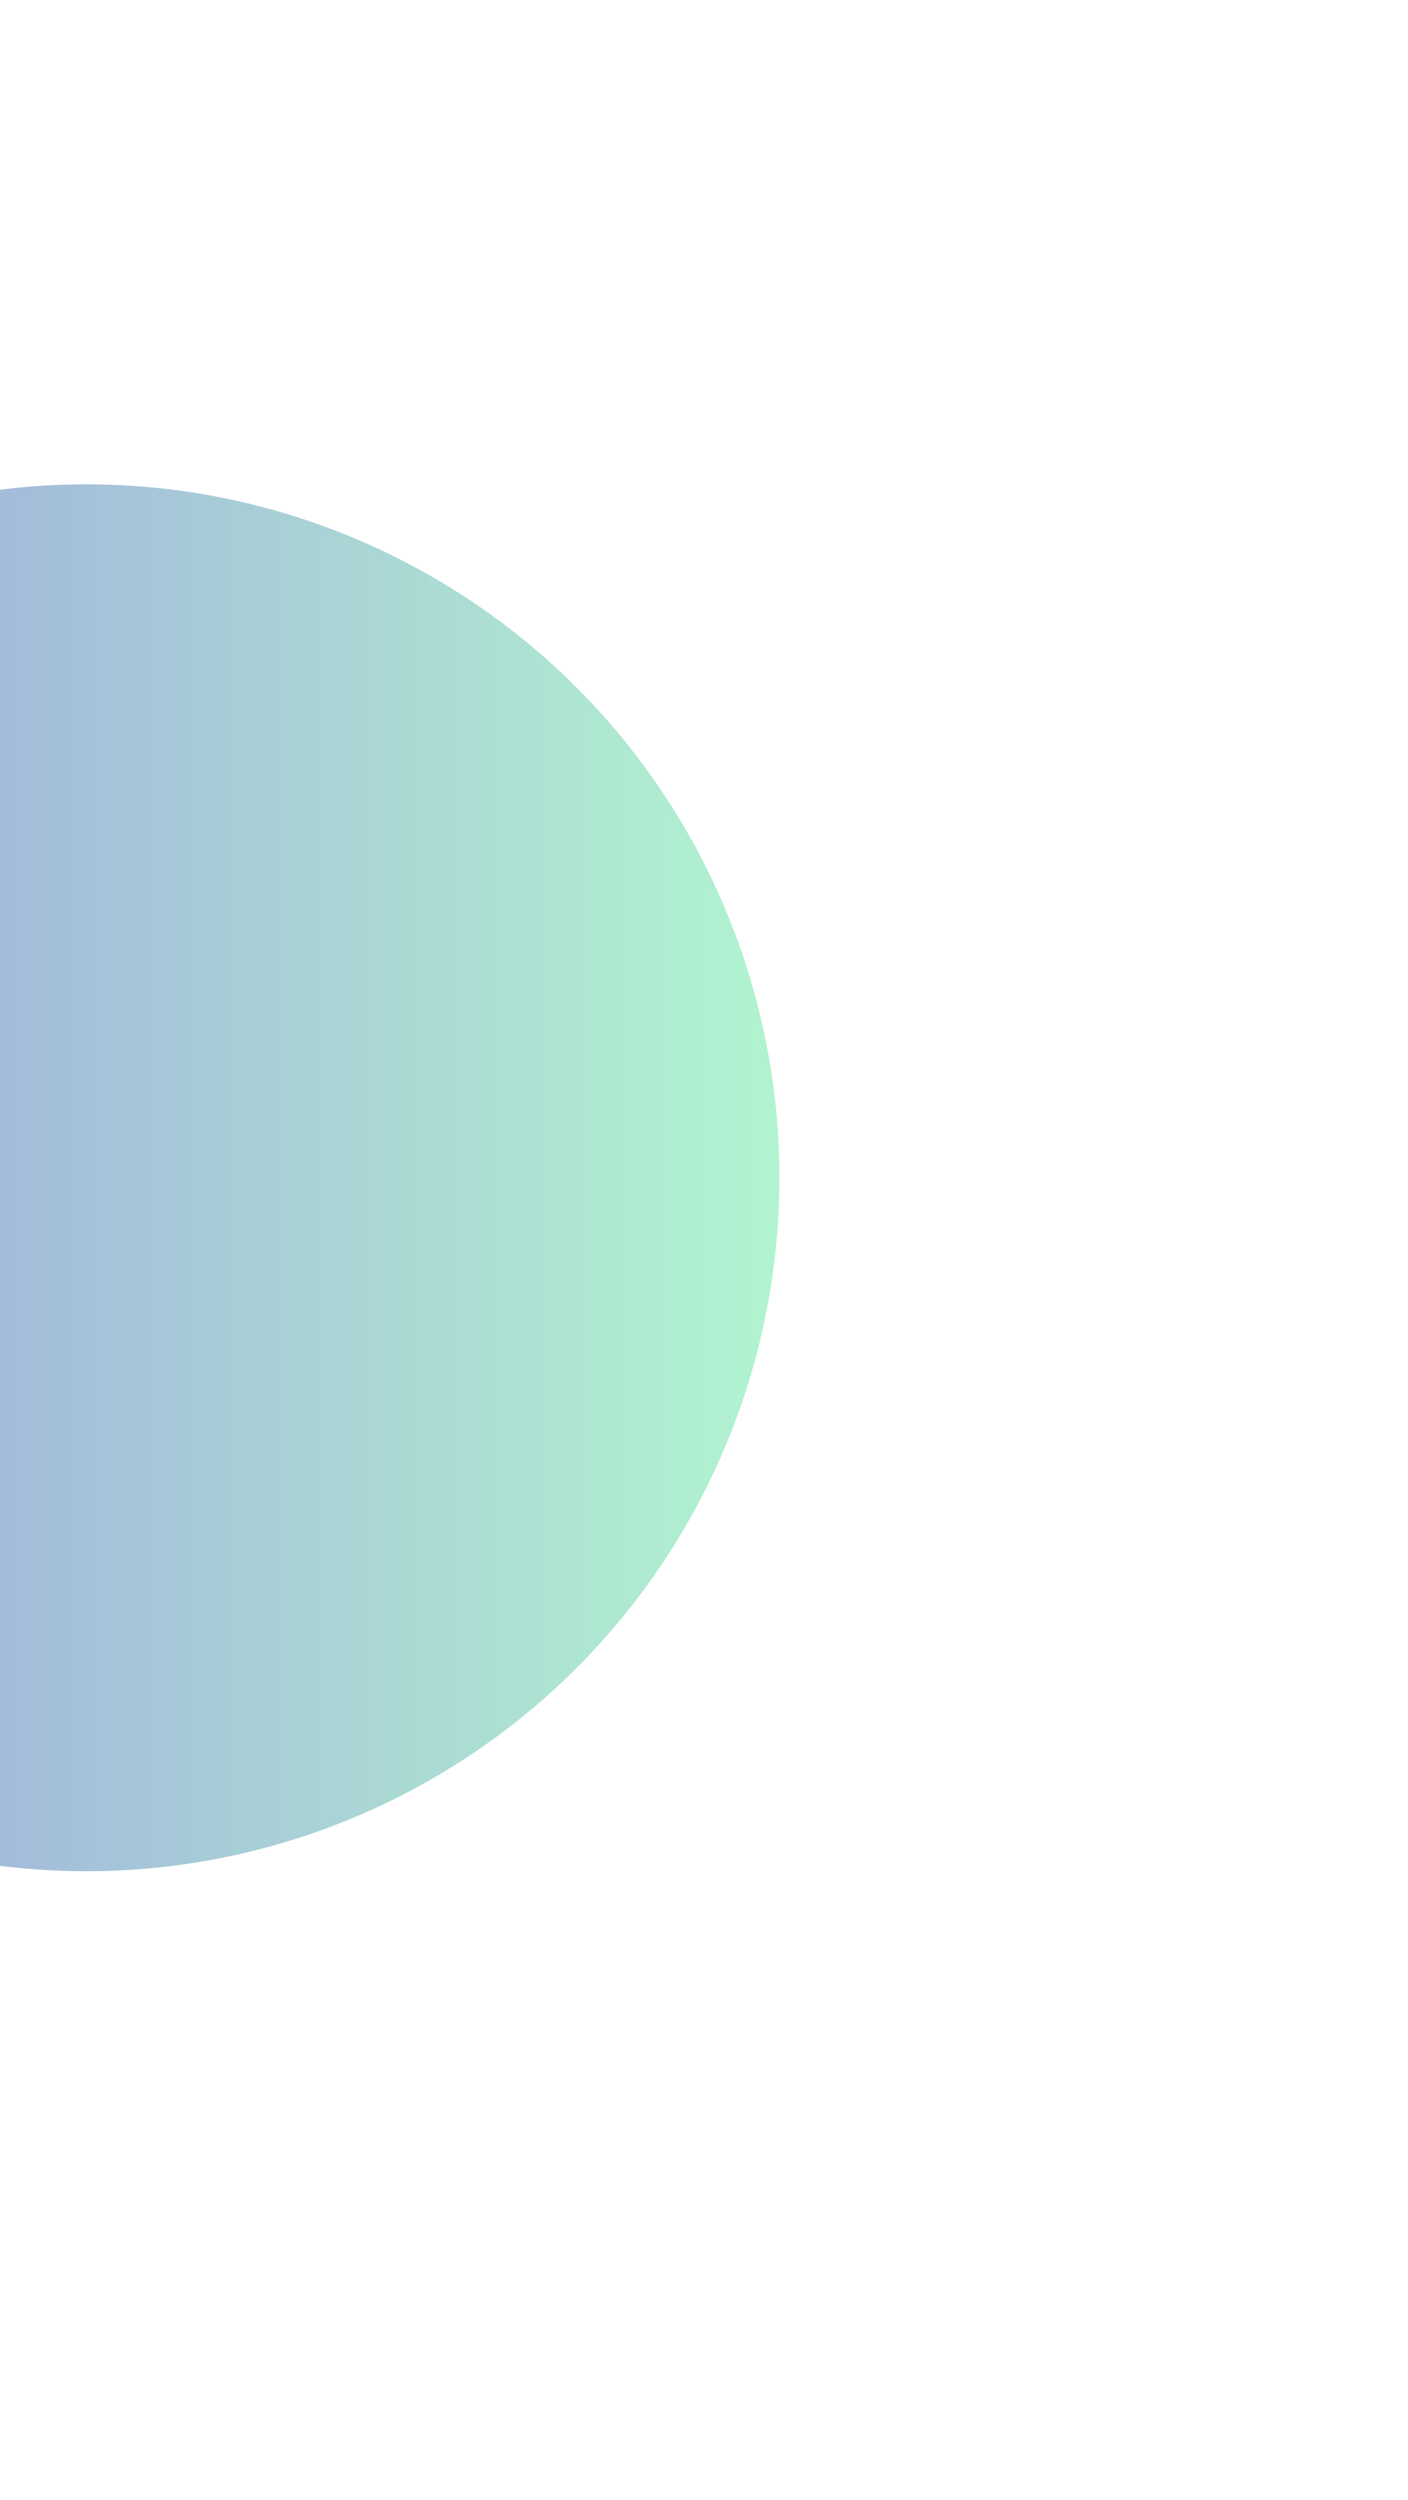 <svg width="448" height="795" viewBox="0 0 448 795" fill="none" xmlns="http://www.w3.org/2000/svg">
<g filter="url(#filter0_f_1_203)">
<circle cx="27.5" cy="374.5" r="220.5" fill="url(#paint0_linear_1_203)"/>
</g>
<defs>
<filter id="filter0_f_1_203" x="-393" y="-46" width="841" height="841" filterUnits="userSpaceOnUse" color-interpolation-filters="sRGB">
<feFlood flood-opacity="0" result="BackgroundImageFix"/>
<feBlend mode="normal" in="SourceGraphic" in2="BackgroundImageFix" result="shape"/>
<feGaussianBlur stdDeviation="100" result="effect1_foregroundBlur_1_203"/>
</filter>
<linearGradient id="paint0_linear_1_203" x1="-193" y1="374.5" x2="248" y2="374.5" gradientUnits="userSpaceOnUse">
<stop stop-color="#9890E3"/>
<stop offset="1" stop-color="#B1F4CF"/>
</linearGradient>
</defs>
</svg>
